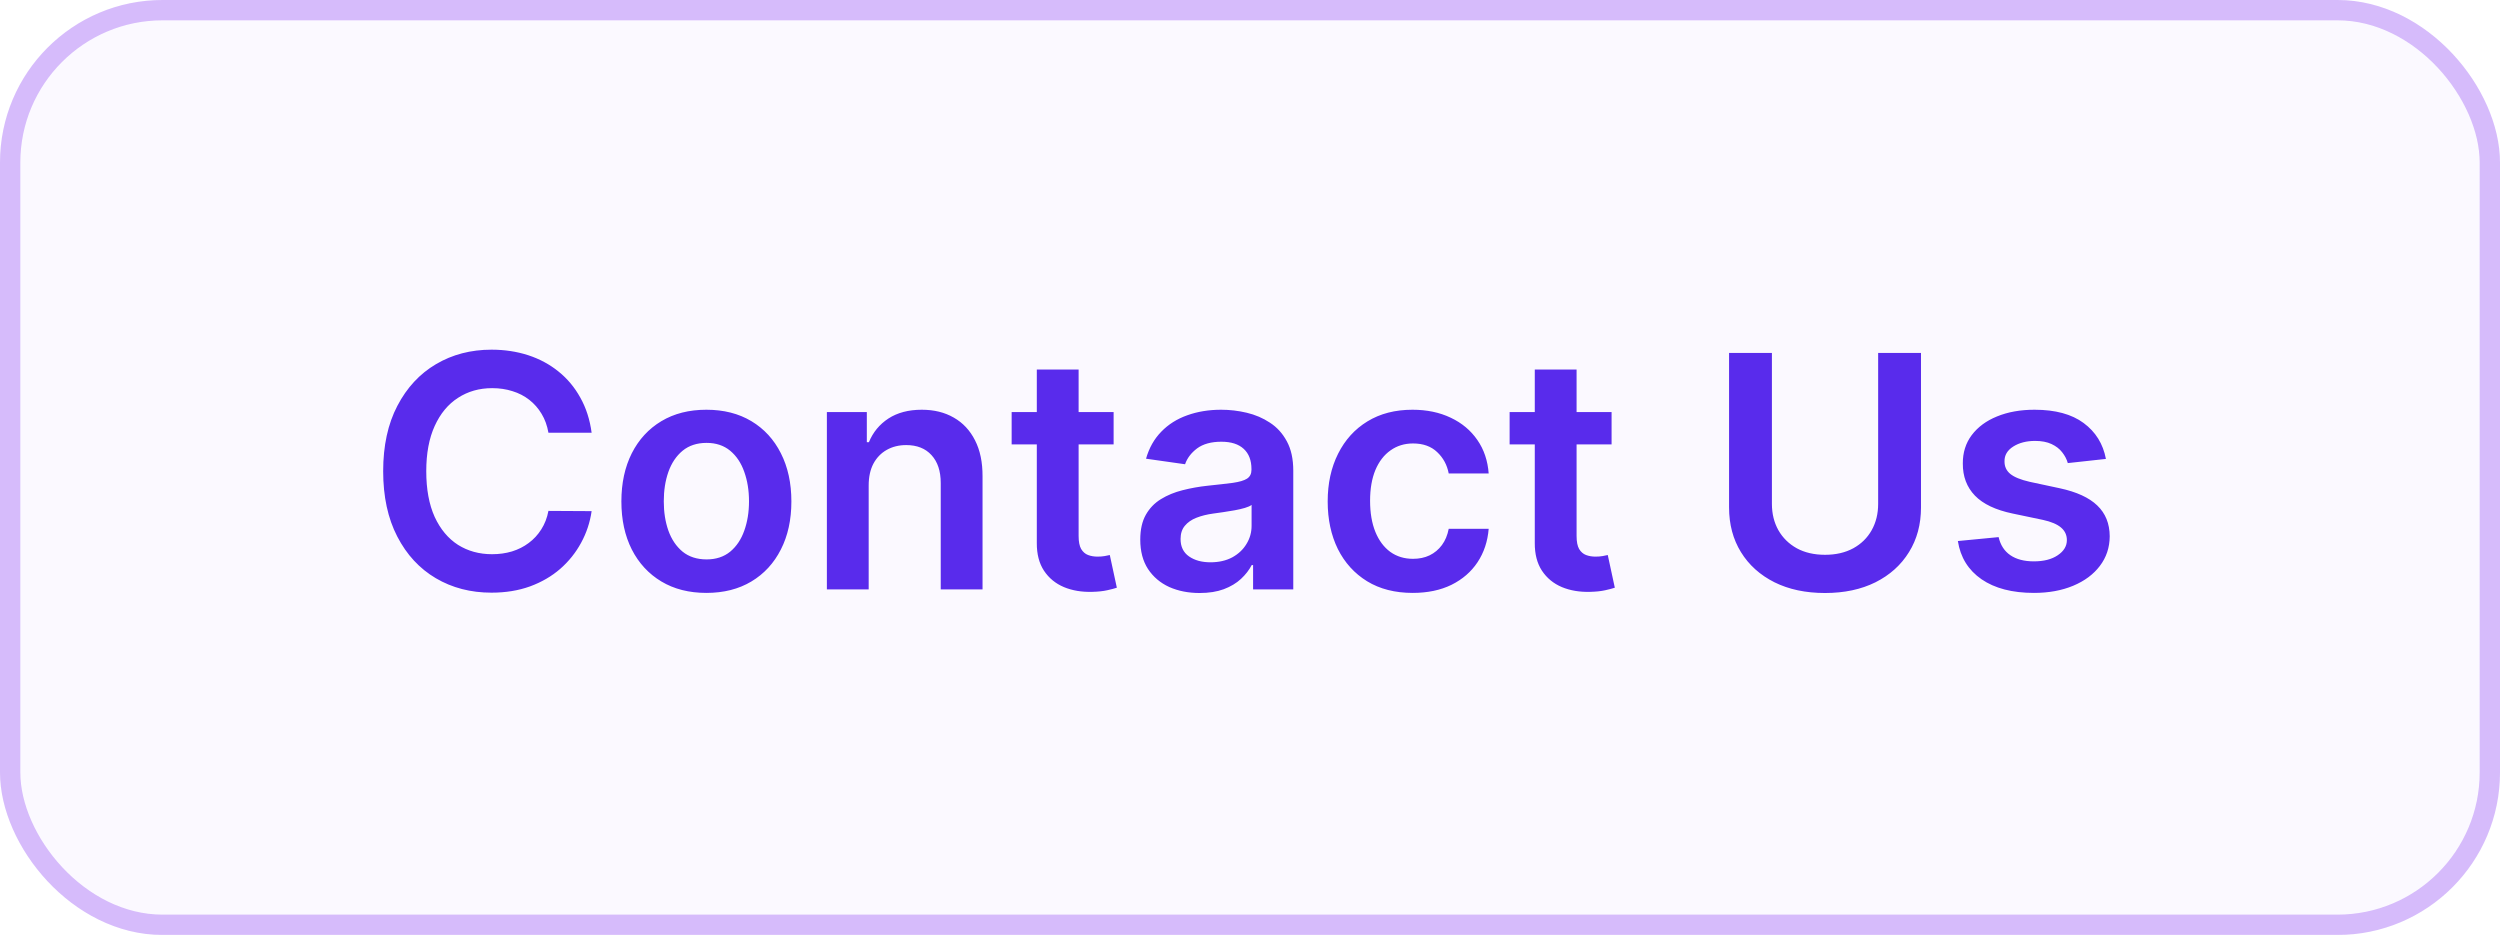 <svg width="123" height="46" viewBox="0 0 123 46" fill="none" xmlns="http://www.w3.org/2000/svg">
<g filter="url(#filter0_b_418_2210)">
<rect width="123" height="46" rx="8" fill="#F9F5FF" fill-opacity="0.5"/>
<rect x="0.5" y="0.5" width="122" height="45" rx="7.5" stroke="#D6BBFB"/>
<path d="M29.108 21.29H26.983C26.922 20.941 26.811 20.633 26.648 20.364C26.485 20.091 26.282 19.86 26.04 19.671C25.797 19.481 25.521 19.339 25.21 19.244C24.903 19.146 24.572 19.097 24.216 19.097C23.583 19.097 23.023 19.256 22.534 19.574C22.046 19.888 21.663 20.35 21.386 20.96C21.11 21.566 20.972 22.307 20.972 23.182C20.972 24.072 21.11 24.822 21.386 25.432C21.667 26.038 22.049 26.496 22.534 26.807C23.023 27.114 23.581 27.267 24.21 27.267C24.559 27.267 24.884 27.222 25.188 27.131C25.494 27.036 25.769 26.898 26.011 26.716C26.258 26.534 26.464 26.311 26.631 26.046C26.801 25.78 26.919 25.477 26.983 25.136L29.108 25.148C29.028 25.701 28.856 26.22 28.591 26.704C28.329 27.189 27.987 27.617 27.562 27.989C27.138 28.356 26.642 28.644 26.074 28.852C25.506 29.057 24.875 29.159 24.182 29.159C23.159 29.159 22.246 28.922 21.443 28.449C20.64 27.975 20.008 27.292 19.546 26.398C19.083 25.504 18.852 24.432 18.852 23.182C18.852 21.928 19.085 20.856 19.551 19.966C20.017 19.072 20.651 18.388 21.454 17.915C22.258 17.441 23.167 17.204 24.182 17.204C24.829 17.204 25.432 17.296 25.989 17.477C26.546 17.659 27.042 17.926 27.477 18.278C27.913 18.627 28.271 19.055 28.551 19.562C28.835 20.066 29.021 20.642 29.108 21.29ZM34.754 29.171C33.902 29.171 33.163 28.983 32.538 28.608C31.913 28.233 31.428 27.708 31.084 27.034C30.743 26.36 30.572 25.572 30.572 24.671C30.572 23.769 30.743 22.979 31.084 22.301C31.428 21.623 31.913 21.097 32.538 20.722C33.163 20.347 33.902 20.159 34.754 20.159C35.606 20.159 36.345 20.347 36.97 20.722C37.595 21.097 38.078 21.623 38.419 22.301C38.764 22.979 38.936 23.769 38.936 24.671C38.936 25.572 38.764 26.36 38.419 27.034C38.078 27.708 37.595 28.233 36.97 28.608C36.345 28.983 35.606 29.171 34.754 29.171ZM34.766 27.523C35.228 27.523 35.614 27.396 35.925 27.142C36.235 26.884 36.466 26.54 36.618 26.108C36.773 25.676 36.851 25.195 36.851 24.665C36.851 24.131 36.773 23.648 36.618 23.216C36.466 22.78 36.235 22.434 35.925 22.176C35.614 21.919 35.228 21.79 34.766 21.79C34.292 21.79 33.898 21.919 33.584 22.176C33.273 22.434 33.04 22.78 32.885 23.216C32.733 23.648 32.658 24.131 32.658 24.665C32.658 25.195 32.733 25.676 32.885 26.108C33.04 26.54 33.273 26.884 33.584 27.142C33.898 27.396 34.292 27.523 34.766 27.523ZM42.739 23.886V29H40.682V20.273H42.648V21.756H42.75C42.951 21.267 43.271 20.879 43.71 20.591C44.153 20.303 44.701 20.159 45.352 20.159C45.955 20.159 46.479 20.288 46.926 20.546C47.377 20.803 47.725 21.176 47.972 21.665C48.222 22.153 48.345 22.746 48.341 23.443V29H46.284V23.761C46.284 23.178 46.133 22.722 45.83 22.392C45.53 22.062 45.115 21.898 44.585 21.898C44.225 21.898 43.905 21.977 43.625 22.136C43.349 22.292 43.131 22.517 42.972 22.812C42.816 23.108 42.739 23.466 42.739 23.886ZM54.79 20.273V21.864H49.773V20.273H54.79ZM51.011 18.182H53.068V26.375C53.068 26.651 53.11 26.864 53.193 27.011C53.28 27.155 53.394 27.254 53.534 27.307C53.674 27.36 53.83 27.386 54 27.386C54.129 27.386 54.246 27.377 54.352 27.358C54.462 27.339 54.545 27.322 54.602 27.307L54.949 28.915C54.839 28.953 54.682 28.994 54.477 29.04C54.276 29.085 54.03 29.112 53.739 29.119C53.224 29.134 52.76 29.057 52.347 28.886C51.934 28.712 51.606 28.443 51.364 28.079C51.125 27.716 51.008 27.261 51.011 26.716V18.182ZM59.021 29.176C58.468 29.176 57.97 29.078 57.527 28.881C57.088 28.68 56.739 28.384 56.481 27.994C56.228 27.604 56.101 27.123 56.101 26.551C56.101 26.059 56.192 25.651 56.374 25.329C56.555 25.008 56.803 24.75 57.118 24.557C57.432 24.364 57.786 24.218 58.18 24.119C58.578 24.017 58.989 23.943 59.413 23.898C59.925 23.845 60.34 23.797 60.658 23.756C60.976 23.71 61.207 23.642 61.351 23.551C61.499 23.456 61.572 23.311 61.572 23.114V23.079C61.572 22.651 61.446 22.32 61.192 22.085C60.938 21.85 60.572 21.733 60.095 21.733C59.591 21.733 59.192 21.843 58.896 22.062C58.605 22.282 58.408 22.542 58.305 22.841L56.385 22.568C56.536 22.038 56.786 21.595 57.135 21.239C57.483 20.879 57.91 20.61 58.413 20.432C58.917 20.25 59.474 20.159 60.084 20.159C60.504 20.159 60.923 20.208 61.34 20.307C61.756 20.405 62.137 20.568 62.481 20.796C62.826 21.019 63.103 21.324 63.311 21.71C63.523 22.097 63.629 22.579 63.629 23.159V29H61.652V27.801H61.584C61.459 28.044 61.283 28.271 61.055 28.483C60.832 28.691 60.55 28.86 60.209 28.989C59.872 29.114 59.476 29.176 59.021 29.176ZM59.555 27.665C59.968 27.665 60.326 27.583 60.629 27.421C60.932 27.254 61.165 27.034 61.328 26.761C61.495 26.489 61.578 26.191 61.578 25.869V24.841C61.514 24.894 61.404 24.943 61.249 24.989C61.097 25.034 60.927 25.074 60.737 25.108C60.548 25.142 60.36 25.172 60.175 25.199C59.989 25.225 59.828 25.248 59.692 25.267C59.385 25.309 59.11 25.377 58.868 25.472C58.626 25.566 58.434 25.699 58.294 25.869C58.154 26.036 58.084 26.252 58.084 26.517C58.084 26.896 58.222 27.182 58.499 27.375C58.775 27.568 59.127 27.665 59.555 27.665ZM69.504 29.171C68.633 29.171 67.885 28.979 67.26 28.597C66.639 28.214 66.16 27.686 65.822 27.011C65.489 26.333 65.322 25.553 65.322 24.671C65.322 23.784 65.493 23.002 65.834 22.324C66.175 21.642 66.656 21.112 67.277 20.733C67.902 20.35 68.641 20.159 69.493 20.159C70.201 20.159 70.828 20.29 71.374 20.551C71.923 20.809 72.36 21.174 72.686 21.648C73.012 22.117 73.197 22.667 73.243 23.296H71.277C71.197 22.875 71.008 22.525 70.709 22.244C70.413 21.96 70.017 21.818 69.521 21.818C69.101 21.818 68.731 21.932 68.413 22.159C68.095 22.383 67.847 22.704 67.669 23.125C67.495 23.546 67.408 24.049 67.408 24.636C67.408 25.231 67.495 25.742 67.669 26.171C67.843 26.595 68.088 26.922 68.402 27.153C68.72 27.381 69.093 27.494 69.521 27.494C69.824 27.494 70.095 27.438 70.334 27.324C70.576 27.206 70.779 27.038 70.942 26.818C71.105 26.599 71.216 26.331 71.277 26.017H73.243C73.194 26.634 73.012 27.182 72.697 27.659C72.383 28.133 71.955 28.504 71.413 28.773C70.872 29.038 70.235 29.171 69.504 29.171ZM79.29 20.273V21.864H74.273V20.273H79.29ZM75.511 18.182H77.568V26.375C77.568 26.651 77.61 26.864 77.693 27.011C77.78 27.155 77.894 27.254 78.034 27.307C78.174 27.36 78.329 27.386 78.5 27.386C78.629 27.386 78.746 27.377 78.852 27.358C78.962 27.339 79.046 27.322 79.102 27.307L79.449 28.915C79.339 28.953 79.182 28.994 78.977 29.04C78.776 29.085 78.53 29.112 78.239 29.119C77.724 29.134 77.26 29.057 76.847 28.886C76.434 28.712 76.106 28.443 75.864 28.079C75.625 27.716 75.508 27.261 75.511 26.716V18.182ZM92.405 17.364H94.513V24.966C94.513 25.799 94.316 26.532 93.922 27.165C93.532 27.797 92.983 28.292 92.274 28.648C91.566 29 90.738 29.176 89.791 29.176C88.84 29.176 88.011 29 87.303 28.648C86.594 28.292 86.045 27.797 85.655 27.165C85.265 26.532 85.07 25.799 85.07 24.966V17.364H87.178V24.79C87.178 25.275 87.284 25.706 87.496 26.085C87.712 26.464 88.015 26.761 88.405 26.977C88.795 27.189 89.257 27.296 89.791 27.296C90.325 27.296 90.787 27.189 91.178 26.977C91.572 26.761 91.874 26.464 92.087 26.085C92.299 25.706 92.405 25.275 92.405 24.79V17.364ZM103.611 22.579L101.736 22.784C101.683 22.595 101.59 22.417 101.457 22.25C101.329 22.083 101.154 21.949 100.935 21.847C100.715 21.744 100.446 21.693 100.128 21.693C99.7 21.693 99.34 21.786 99.048 21.972C98.76 22.157 98.618 22.398 98.622 22.693C98.618 22.947 98.711 23.153 98.901 23.312C99.094 23.472 99.412 23.602 99.855 23.704L101.344 24.023C102.17 24.201 102.783 24.483 103.185 24.869C103.59 25.256 103.795 25.761 103.798 26.386C103.795 26.936 103.634 27.421 103.315 27.841C103.001 28.258 102.563 28.583 102.003 28.818C101.442 29.053 100.798 29.171 100.071 29.171C99.003 29.171 98.143 28.947 97.492 28.5C96.84 28.049 96.452 27.422 96.327 26.619L98.332 26.426C98.423 26.82 98.617 27.117 98.912 27.318C99.207 27.519 99.592 27.619 100.065 27.619C100.554 27.619 100.946 27.519 101.241 27.318C101.541 27.117 101.69 26.869 101.69 26.574C101.69 26.324 101.594 26.117 101.401 25.954C101.211 25.792 100.916 25.667 100.514 25.579L99.026 25.267C98.188 25.093 97.569 24.799 97.168 24.386C96.766 23.97 96.567 23.443 96.571 22.807C96.567 22.269 96.713 21.803 97.008 21.409C97.308 21.011 97.722 20.704 98.253 20.489C98.787 20.269 99.403 20.159 100.099 20.159C101.122 20.159 101.927 20.377 102.514 20.812C103.105 21.248 103.471 21.837 103.611 22.579Z" fill="#592BEC"/>
</g>
<defs>
<filter id="filter0_b_418_2210" x="-40" y="-40" width="203" height="126" filterUnits="userSpaceOnUse" color-interpolation-filters="sRGB">
<feFlood flood-opacity="0" result="BackgroundImageFix"/>
<feGaussianBlur in="BackgroundImageFix" stdDeviation="20"/>
<feComposite in2="SourceAlpha" operator="in" result="effect1_backgroundBlur_418_2210"/>
<feBlend mode="normal" in="SourceGraphic" in2="effect1_backgroundBlur_418_2210" result="shape"/>
</filter>
</defs>
</svg>
